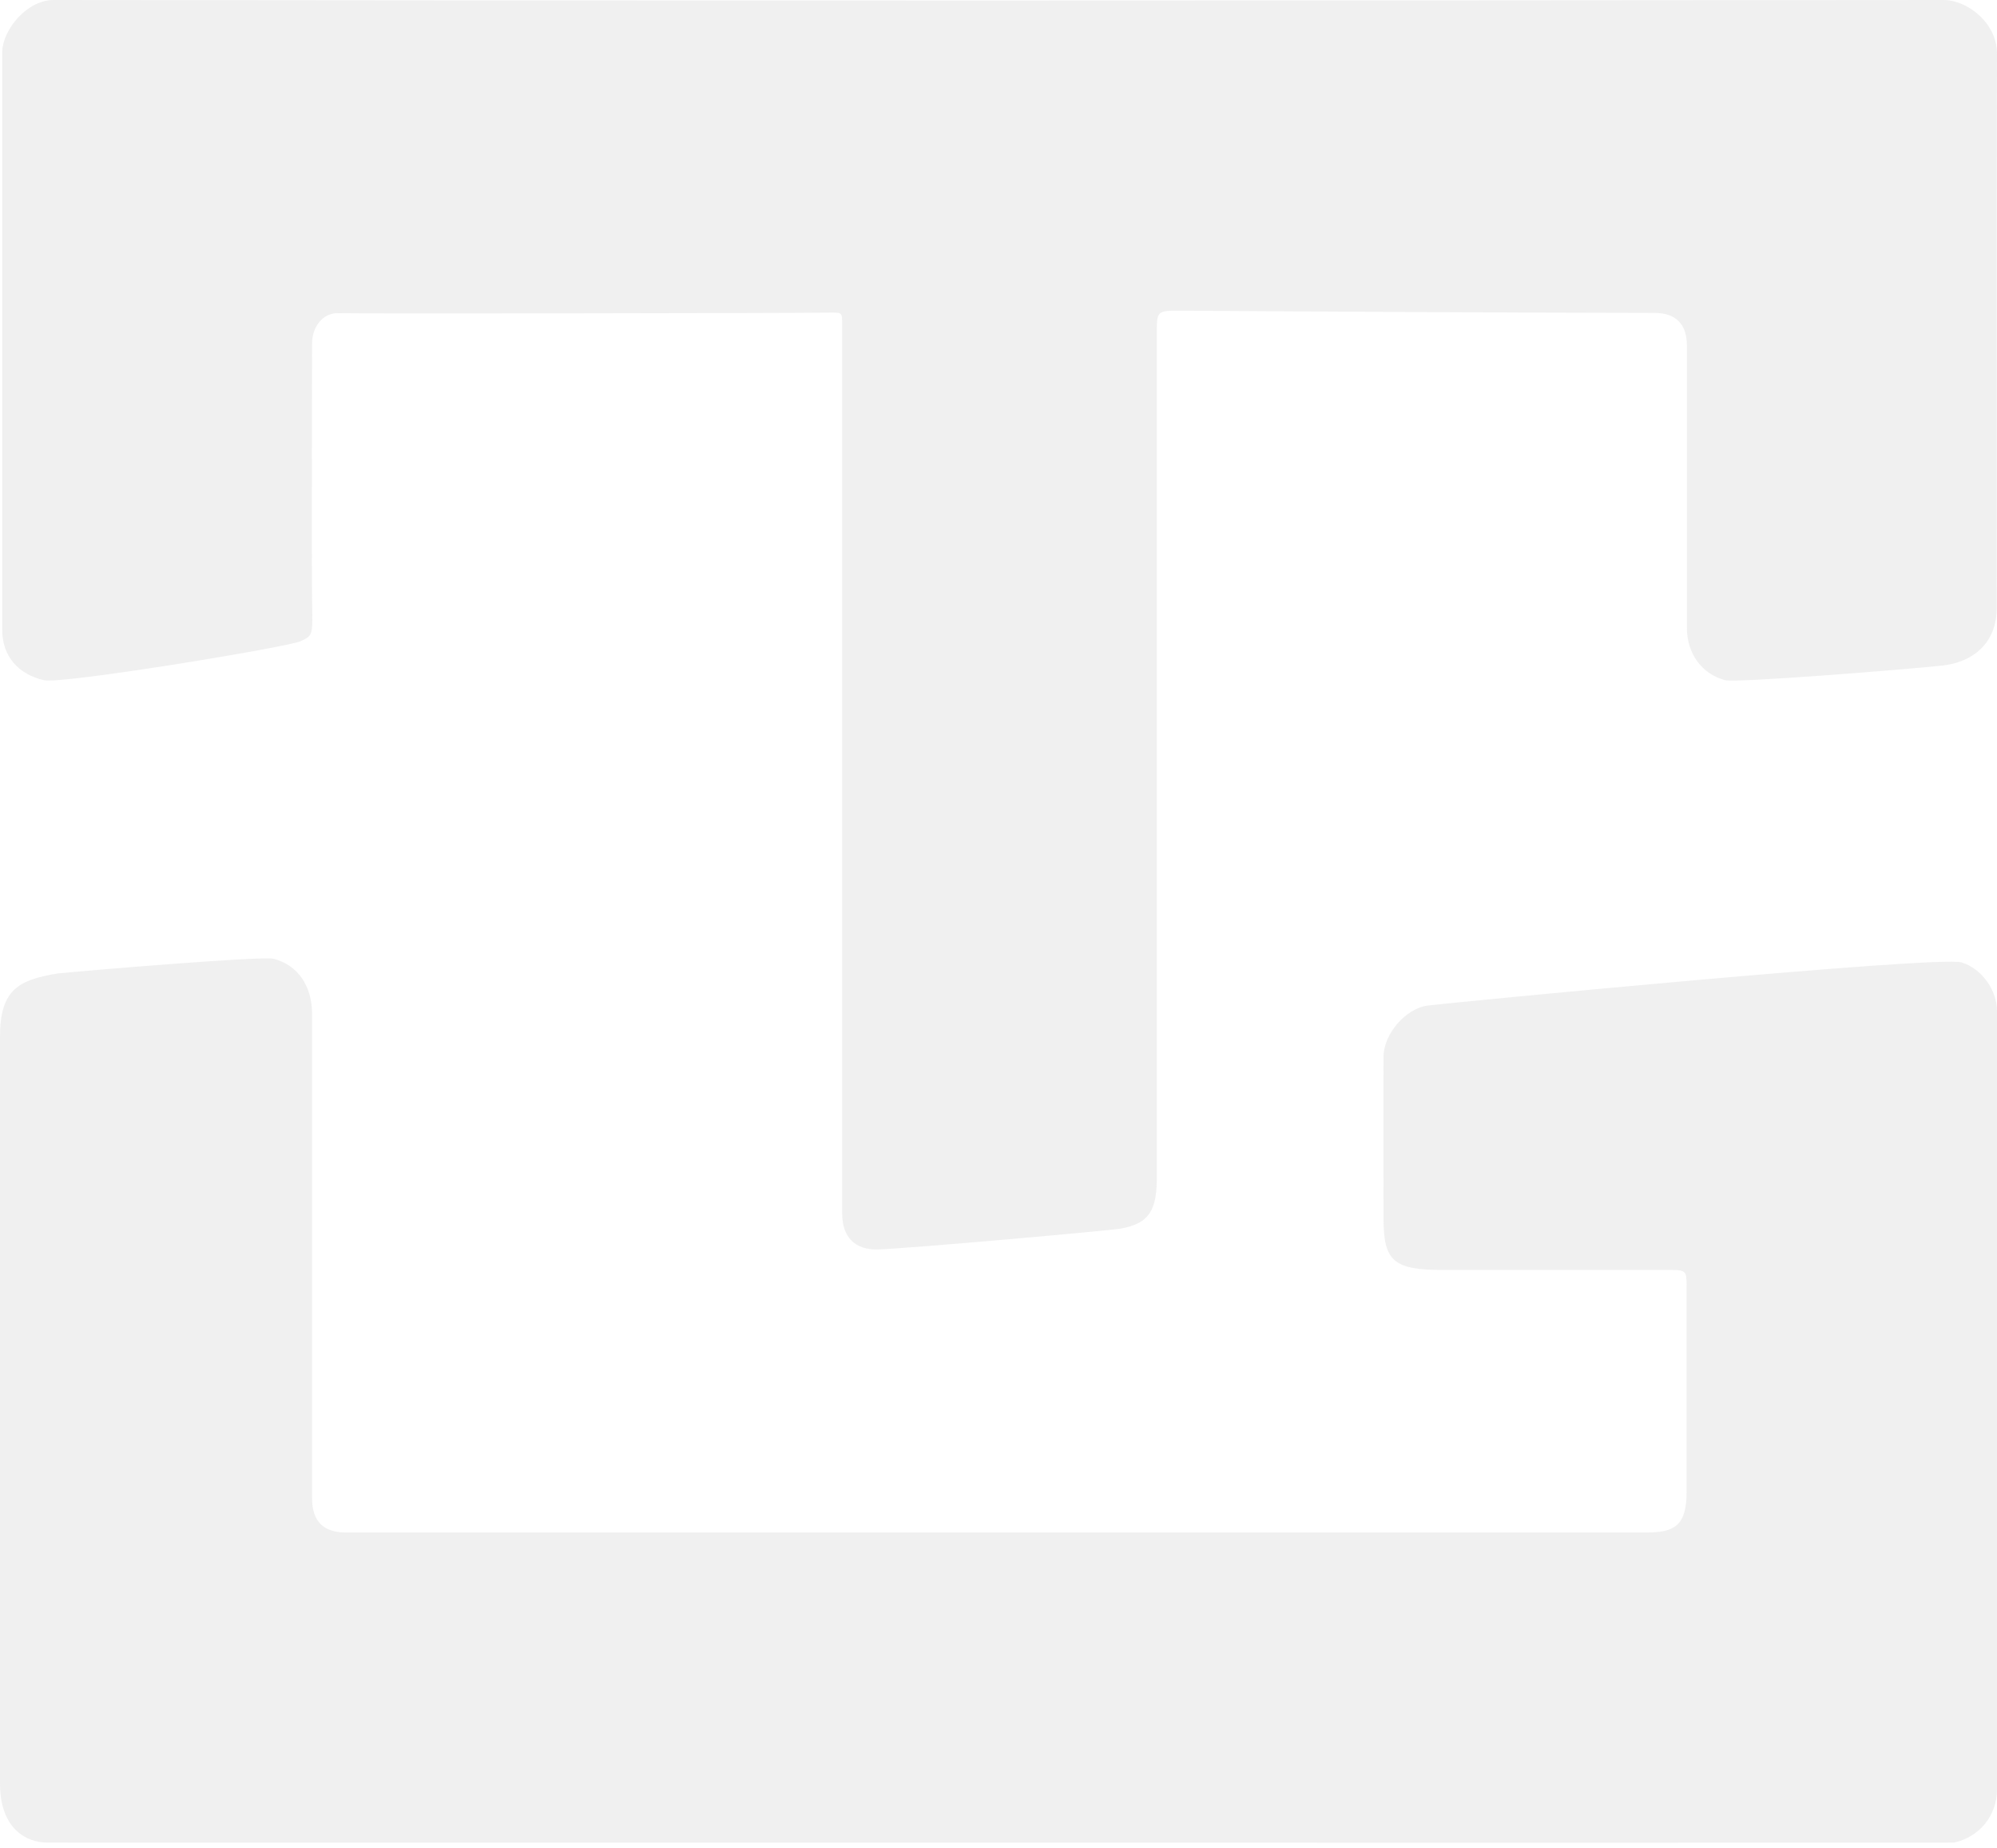 <svg width="335" height="310" viewBox="0 0 335 310" fill="none" xmlns="http://www.w3.org/2000/svg">
<path d="M0.378 8.597C0.52 4.866 4.583 0 8.977 0C114.675 0.142 220.372 0.094 326.022 0C330.133 0 335.047 3.968 335 9.023C334.905 40.011 335 71 334.952 101.988C334.952 107.798 331.031 111.058 325.833 111.625C319.738 112.286 291.152 114.554 289.404 114.081C285.435 113.042 282.978 109.546 282.978 105.295C282.978 89.47 282.978 73.692 282.978 57.867C282.978 54.372 281.088 52.482 277.591 52.482C257.132 52.482 203.646 52.151 197.409 52.104C194.29 52.104 194.054 52.34 194.054 55.364V198.024C194.007 203.834 191.975 205.299 188.006 206.055C186.258 206.385 152.852 209.361 147.371 209.55C143.402 209.692 141.276 207.472 141.276 203.504C141.276 203.504 141.276 94.524 141.276 54.561C141.276 52.246 141.276 52.435 138.961 52.435C131.637 52.529 60.952 52.624 56.747 52.529C54.195 52.435 52.352 54.797 52.352 57.584C52.352 57.584 52.258 94.808 52.352 100.665C52.447 106.523 52.589 106.57 50.368 107.562C48.147 108.554 10.348 114.79 7.371 114.081C3.071 113.089 0.378 110.066 0.378 105.673C0.378 79.314 0.378 9.259 0.378 8.692V8.597Z" fill="#7C7C7C" fill-opacity="0.11"/>
<path d="M0 173.885C0 165.949 3.118 164.343 9.733 163.257C16.112 162.642 44.037 160.328 45.879 160.8C49.943 161.839 52.353 165.335 52.353 170.106C52.353 197.174 52.353 224.242 52.353 251.309C52.353 255.136 54.242 257.025 58.023 257.025C130.74 257.025 203.457 257.025 276.174 257.025C280.899 257.025 282.931 255.891 282.931 250.223C282.931 238.649 282.931 227.076 282.931 215.502C282.931 213.235 282.742 212.999 280.426 212.999C267.669 212.999 254.912 212.999 242.201 212.999C233.791 212.999 232.09 211.582 232.09 204.354C232.09 195.332 232.043 186.262 232.09 177.239C232.09 173.46 235.776 169.114 239.556 168.642C243.713 168.122 325.266 160.233 329.046 161.414C332.448 162.454 335 166.044 335 169.587C335 213.093 335 256.6 335 300.107C335 304.5 332.07 308.09 327.818 309.035C327.534 309.082 15.498 309.035 7.749 309.035C4.678 308.988 0 306.956 0 299.115V173.885Z" fill="#7C7C7C" fill-opacity="0.11"/>
</svg>
